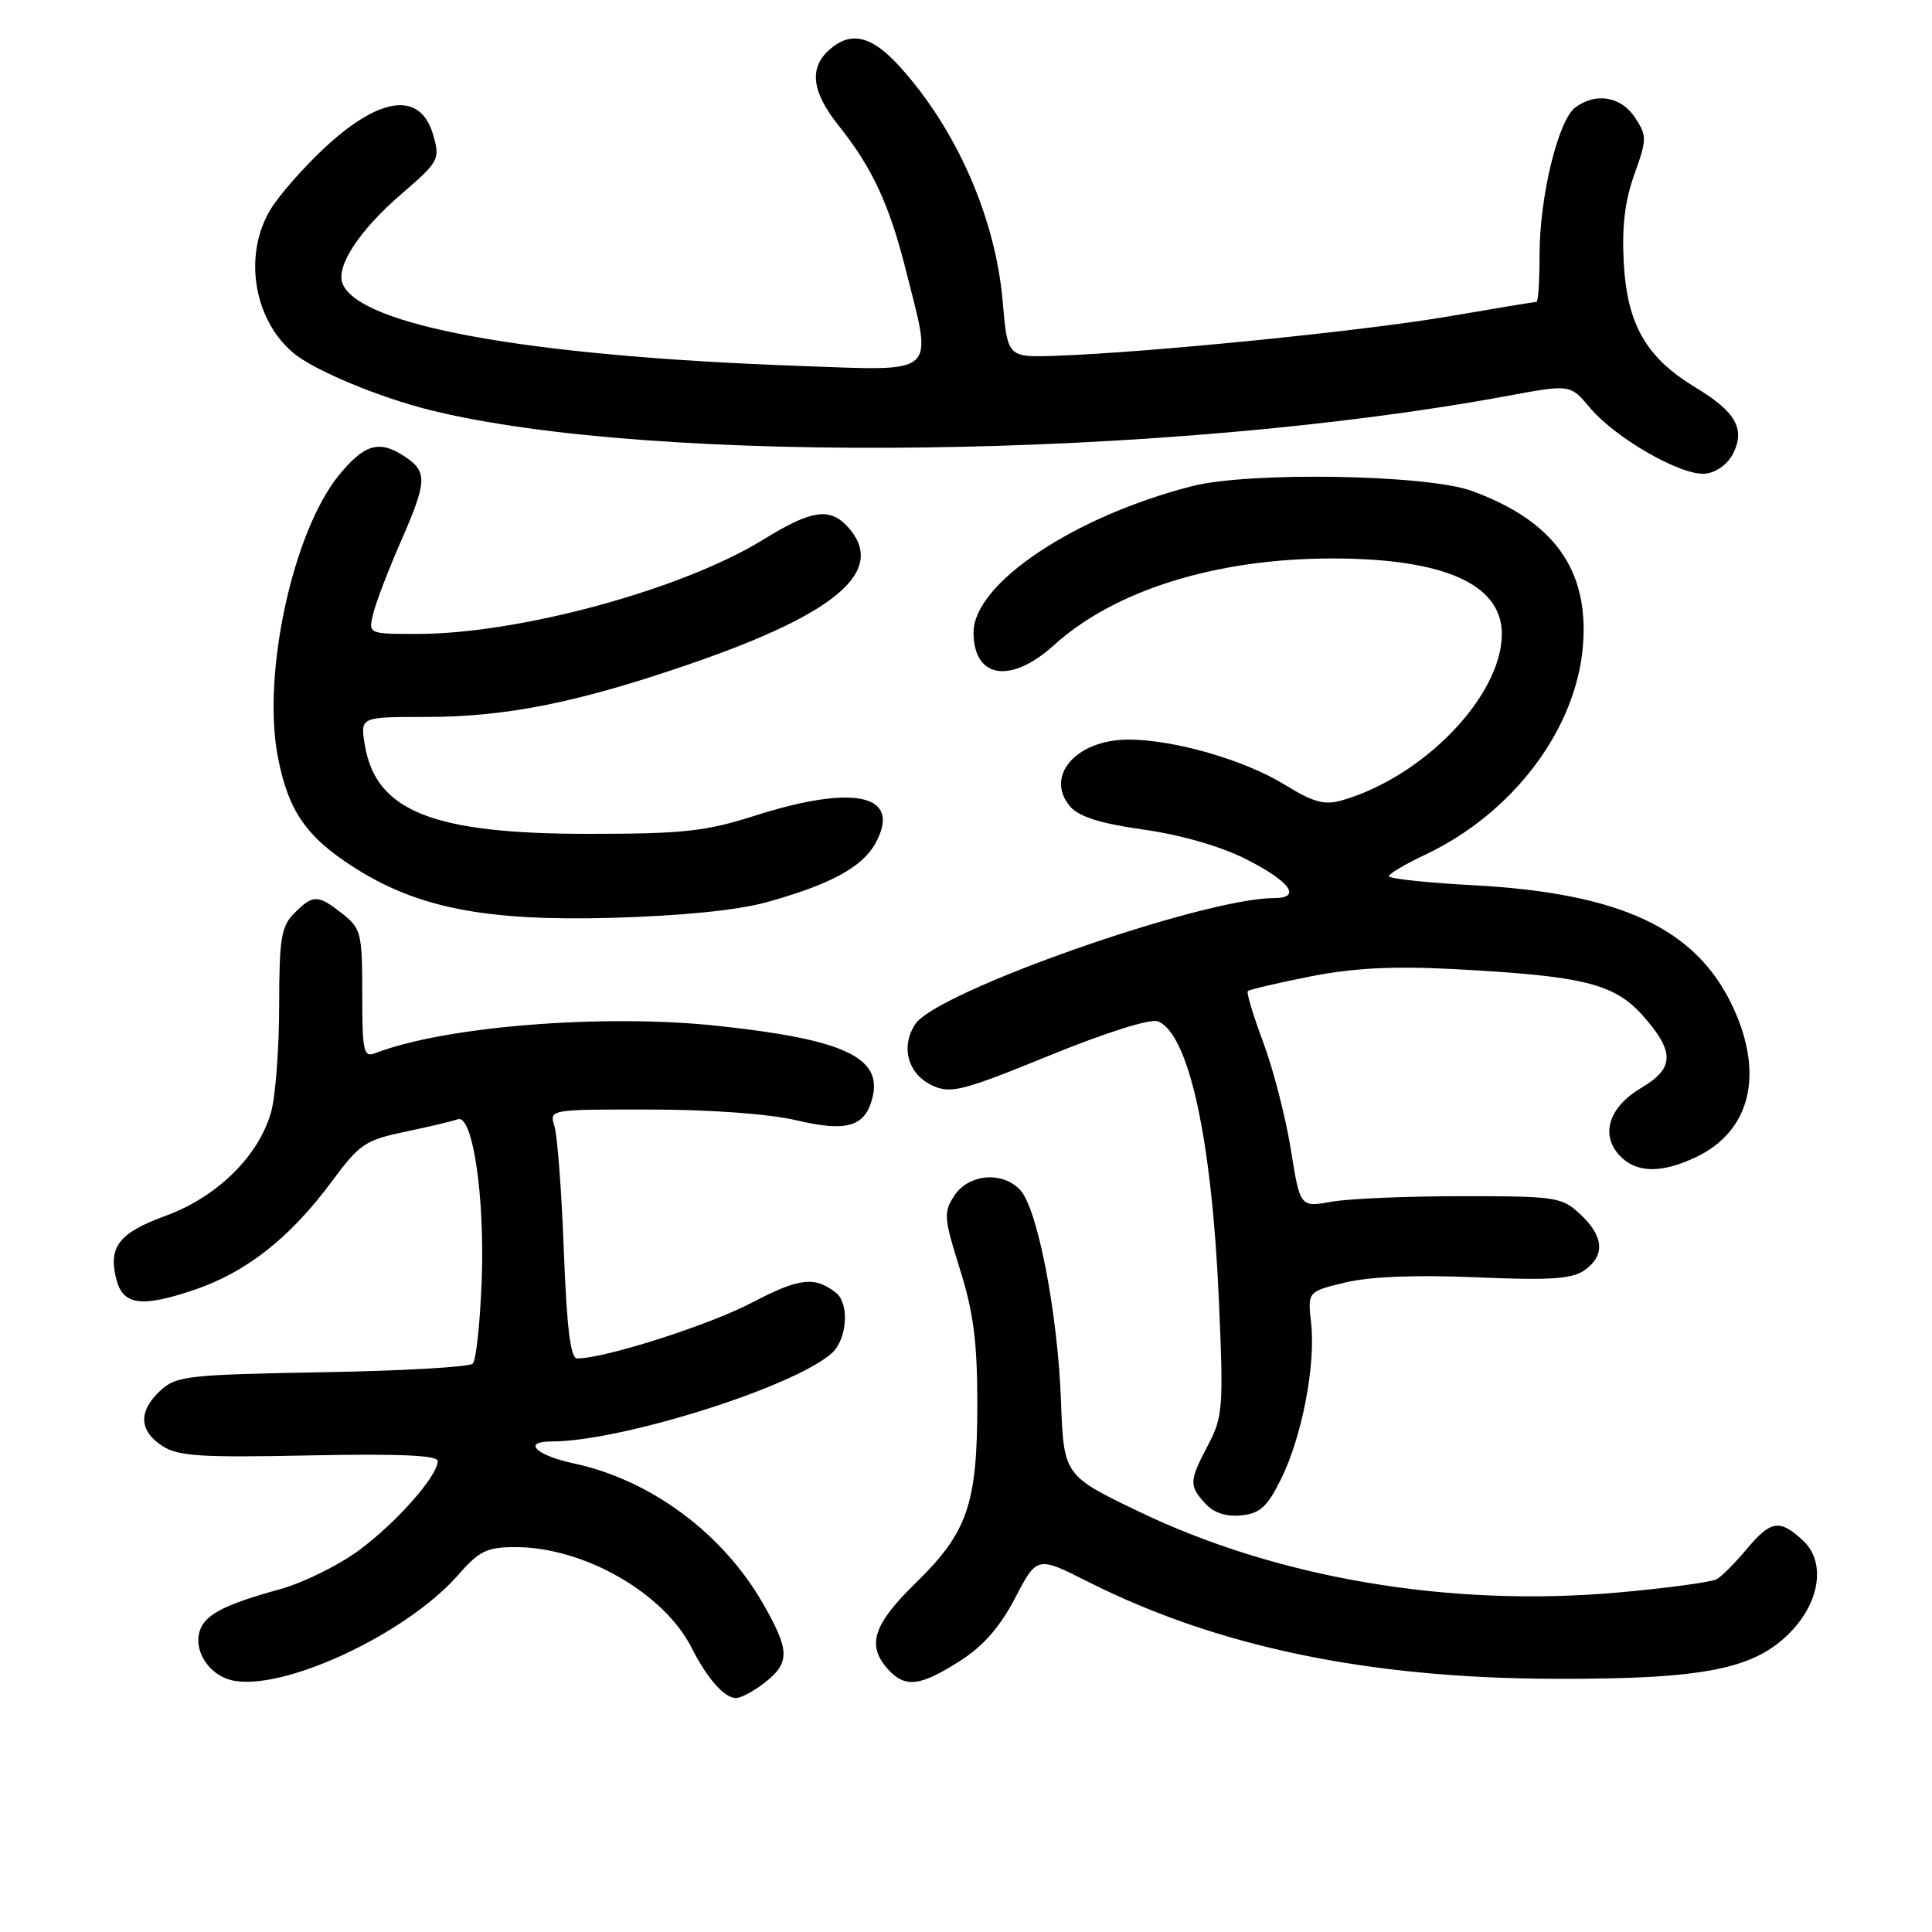 <?xml version="1.0" encoding="UTF-8" standalone="no"?>
<!DOCTYPE svg PUBLIC "-//W3C//DTD SVG 1.1//EN" "http://www.w3.org/Graphics/SVG/1.1/DTD/svg11.dtd" >
<svg xmlns="http://www.w3.org/2000/svg" xmlns:xlink="http://www.w3.org/1999/xlink" version="1.1" viewBox="0 0 256 256">
 <g >
 <path fill="currentColor"
d=" M 101.37 222.93 C 104.70 220.30 104.66 218.69 101.10 212.48 C 95.75 203.15 86.23 196.10 76.03 193.91 C 71.00 192.83 69.15 191.00 73.09 191.00 C 82.34 191.00 105.29 183.76 110.23 179.29 C 112.27 177.44 112.58 172.69 110.75 171.28 C 107.92 169.09 105.93 169.32 99.61 172.62 C 93.86 175.62 80.13 180.00 76.47 180.00 C 75.60 180.00 75.10 175.96 74.71 165.75 C 74.42 157.91 73.86 150.49 73.47 149.25 C 72.77 147.00 72.77 147.00 86.13 147.02 C 94.05 147.02 101.93 147.60 105.47 148.43 C 112.25 150.03 114.63 149.32 115.61 145.43 C 116.95 140.09 111.72 137.69 94.90 135.91 C 79.82 134.32 58.90 136.00 49.75 139.54 C 48.17 140.15 48.00 139.40 48.00 131.68 C 48.00 123.65 47.84 123.02 45.37 121.07 C 42.10 118.51 41.50 118.50 39.00 121.00 C 37.26 122.74 37.00 124.34 36.99 133.25 C 36.99 138.89 36.51 145.22 35.93 147.32 C 34.31 153.16 28.77 158.61 21.93 161.11 C 15.78 163.35 14.33 165.20 15.40 169.46 C 16.27 172.92 18.65 173.28 25.52 170.99 C 32.59 168.64 38.41 164.07 44.05 156.44 C 47.62 151.60 48.44 151.05 53.70 149.96 C 56.86 149.30 59.98 148.56 60.64 148.31 C 62.61 147.55 64.25 158.44 63.83 169.61 C 63.62 175.26 63.09 180.24 62.64 180.69 C 62.20 181.14 53.21 181.65 42.67 181.83 C 24.86 182.15 23.34 182.32 21.25 184.26 C 18.32 186.98 18.40 189.56 21.48 191.58 C 23.58 192.96 26.55 193.15 40.98 192.85 C 52.80 192.61 58.00 192.83 58.00 193.59 C 58.00 195.56 52.59 201.70 47.60 205.40 C 44.91 207.39 40.19 209.73 37.10 210.58 C 29.69 212.62 27.15 213.95 26.46 216.12 C 25.64 218.72 27.65 221.87 30.61 222.62 C 37.21 224.27 53.78 216.60 60.72 208.68 C 63.50 205.50 64.53 205.00 68.29 205.00 C 77.35 205.00 87.96 211.06 91.65 218.35 C 93.70 222.41 95.99 225.00 97.52 225.00 C 98.19 225.00 99.92 224.07 101.37 222.93 Z  M 127.10 220.15 C 130.26 218.15 132.47 215.64 134.51 211.74 C 137.42 206.18 137.42 206.18 144.19 209.60 C 161.33 218.23 181.30 222.38 206.00 222.45 C 225.87 222.51 232.54 221.17 237.32 216.19 C 241.21 212.13 241.90 206.92 238.92 204.14 C 235.83 201.26 234.65 201.43 231.46 205.25 C 229.97 207.04 228.18 208.83 227.49 209.24 C 226.80 209.64 220.89 210.44 214.36 211.02 C 192.08 212.99 169.29 209.13 150.90 200.29 C 140.95 195.50 140.95 195.50 140.58 185.50 C 140.15 174.04 137.51 160.32 135.24 157.75 C 132.95 155.16 128.37 155.51 126.47 158.41 C 125.00 160.64 125.06 161.36 127.19 168.16 C 128.99 173.88 129.50 177.82 129.50 186.00 C 129.50 199.30 128.21 203.04 121.36 209.73 C 115.69 215.26 114.80 218.01 117.65 221.17 C 119.93 223.68 121.86 223.47 127.10 220.15 Z  M 169.74 195.99 C 172.51 190.42 174.35 180.87 173.73 175.32 C 173.26 171.14 173.26 171.14 178.29 169.93 C 181.55 169.15 187.65 168.91 195.59 169.25 C 205.34 169.67 208.29 169.48 209.93 168.33 C 212.71 166.39 212.54 163.85 209.42 160.92 C 206.96 158.61 206.24 158.50 193.67 158.50 C 186.43 158.50 178.65 158.83 176.39 159.24 C 172.27 159.98 172.27 159.98 171.03 152.24 C 170.34 147.98 168.70 141.62 167.38 138.10 C 166.06 134.57 165.14 131.53 165.34 131.33 C 165.54 131.12 169.26 130.26 173.60 129.39 C 179.34 128.26 184.53 127.99 192.59 128.41 C 209.88 129.32 213.92 130.32 217.75 134.65 C 221.93 139.39 221.87 141.55 217.49 144.14 C 213.24 146.65 212.03 150.27 214.54 153.04 C 216.71 155.44 220.07 155.54 224.72 153.33 C 231.94 149.90 233.79 142.38 229.62 133.43 C 224.78 123.04 214.78 118.35 195.25 117.30 C 189.06 116.97 184.02 116.43 184.04 116.10 C 184.06 115.77 186.20 114.50 188.79 113.28 C 200.44 107.80 208.86 96.67 209.75 85.55 C 210.56 75.49 205.90 69.01 195.00 65.04 C 189.06 62.88 165.59 62.48 157.99 64.41 C 142.34 68.40 129.00 77.32 129.00 83.80 C 129.00 89.90 133.92 90.68 139.64 85.50 C 147.69 78.20 161.15 74.00 176.54 74.00 C 191.33 74.00 199.00 77.41 199.00 83.99 C 199.00 92.19 188.66 102.94 177.78 106.06 C 175.50 106.72 174.00 106.30 170.22 103.97 C 164.89 100.69 155.57 98.00 149.51 98.00 C 142.57 98.00 138.35 102.90 141.84 106.91 C 143.00 108.23 145.90 109.14 151.50 109.92 C 156.32 110.59 161.67 112.12 164.96 113.77 C 170.92 116.75 172.58 119.00 168.83 119.00 C 159.34 119.01 124.11 131.38 121.28 135.70 C 119.28 138.75 120.31 142.37 123.61 143.87 C 125.99 144.95 127.65 144.52 139.01 139.88 C 146.46 136.84 152.43 134.95 153.41 135.33 C 157.52 136.91 160.60 150.99 161.52 172.52 C 162.13 186.47 162.03 187.77 160.08 191.46 C 157.56 196.26 157.53 196.83 159.70 199.22 C 160.81 200.45 162.45 200.99 164.45 200.80 C 166.95 200.55 167.91 199.68 169.74 195.99 Z  M 101.50 119.57 C 109.97 117.23 114.24 114.93 115.99 111.76 C 119.56 105.29 113.30 103.85 100.00 108.09 C 93.52 110.16 90.52 110.49 78.00 110.49 C 57.32 110.50 49.76 107.49 48.33 98.64 C 47.74 95.00 47.74 95.00 56.41 95.00 C 67.12 95.00 76.61 93.09 91.57 87.93 C 111.02 81.23 117.53 75.56 112.35 69.83 C 109.95 67.19 107.53 67.55 101.12 71.51 C 90.42 78.11 68.81 84.00 55.28 84.00 C 48.78 84.00 48.78 84.00 49.47 81.25 C 49.85 79.74 51.47 75.50 53.08 71.83 C 56.63 63.72 56.68 62.49 53.55 60.44 C 50.23 58.26 48.24 58.86 44.86 63.03 C 38.82 70.50 34.75 89.16 36.78 100.08 C 38.13 107.34 40.49 110.82 46.84 114.89 C 55.27 120.30 64.25 122.07 81.00 121.62 C 90.26 121.36 97.67 120.62 101.50 119.57 Z  M 229.66 60.06 C 231.28 56.81 229.97 54.53 224.60 51.30 C 218.14 47.39 215.62 43.02 215.16 34.89 C 214.89 30.05 215.30 26.62 216.56 23.11 C 218.23 18.45 218.24 18.01 216.65 15.58 C 214.80 12.77 211.44 12.21 208.72 14.25 C 206.46 15.96 204.00 26.08 204.00 33.71 C 204.00 37.17 203.82 40.00 203.60 40.00 C 203.38 40.00 198.09 40.87 191.85 41.94 C 180.55 43.87 152.37 46.70 140.00 47.14 C 133.50 47.37 133.50 47.37 132.86 39.94 C 131.92 28.94 126.78 17.19 119.27 8.88 C 115.49 4.69 112.72 4.04 109.83 6.65 C 107.18 9.06 107.58 12.19 111.10 16.61 C 115.58 22.23 117.83 27.06 120.03 35.79 C 123.60 49.98 124.53 49.15 105.75 48.48 C 69.91 47.19 47.53 43.14 45.38 37.55 C 44.50 35.26 47.65 30.49 53.14 25.75 C 58.18 21.41 58.33 21.13 57.40 17.88 C 55.72 12.05 50.36 12.72 42.91 19.68 C 40.20 22.22 37.05 25.80 35.91 27.65 C 32.19 33.66 33.56 42.35 38.92 46.81 C 41.67 49.09 50.27 52.67 57.00 54.34 C 86.70 61.70 154.62 60.81 199.78 52.45 C 208.06 50.92 208.06 50.92 210.67 54.02 C 214.10 58.10 222.85 63.10 225.98 62.76 C 227.43 62.61 228.95 61.50 229.66 60.06 Z "/>
</g>
</svg>